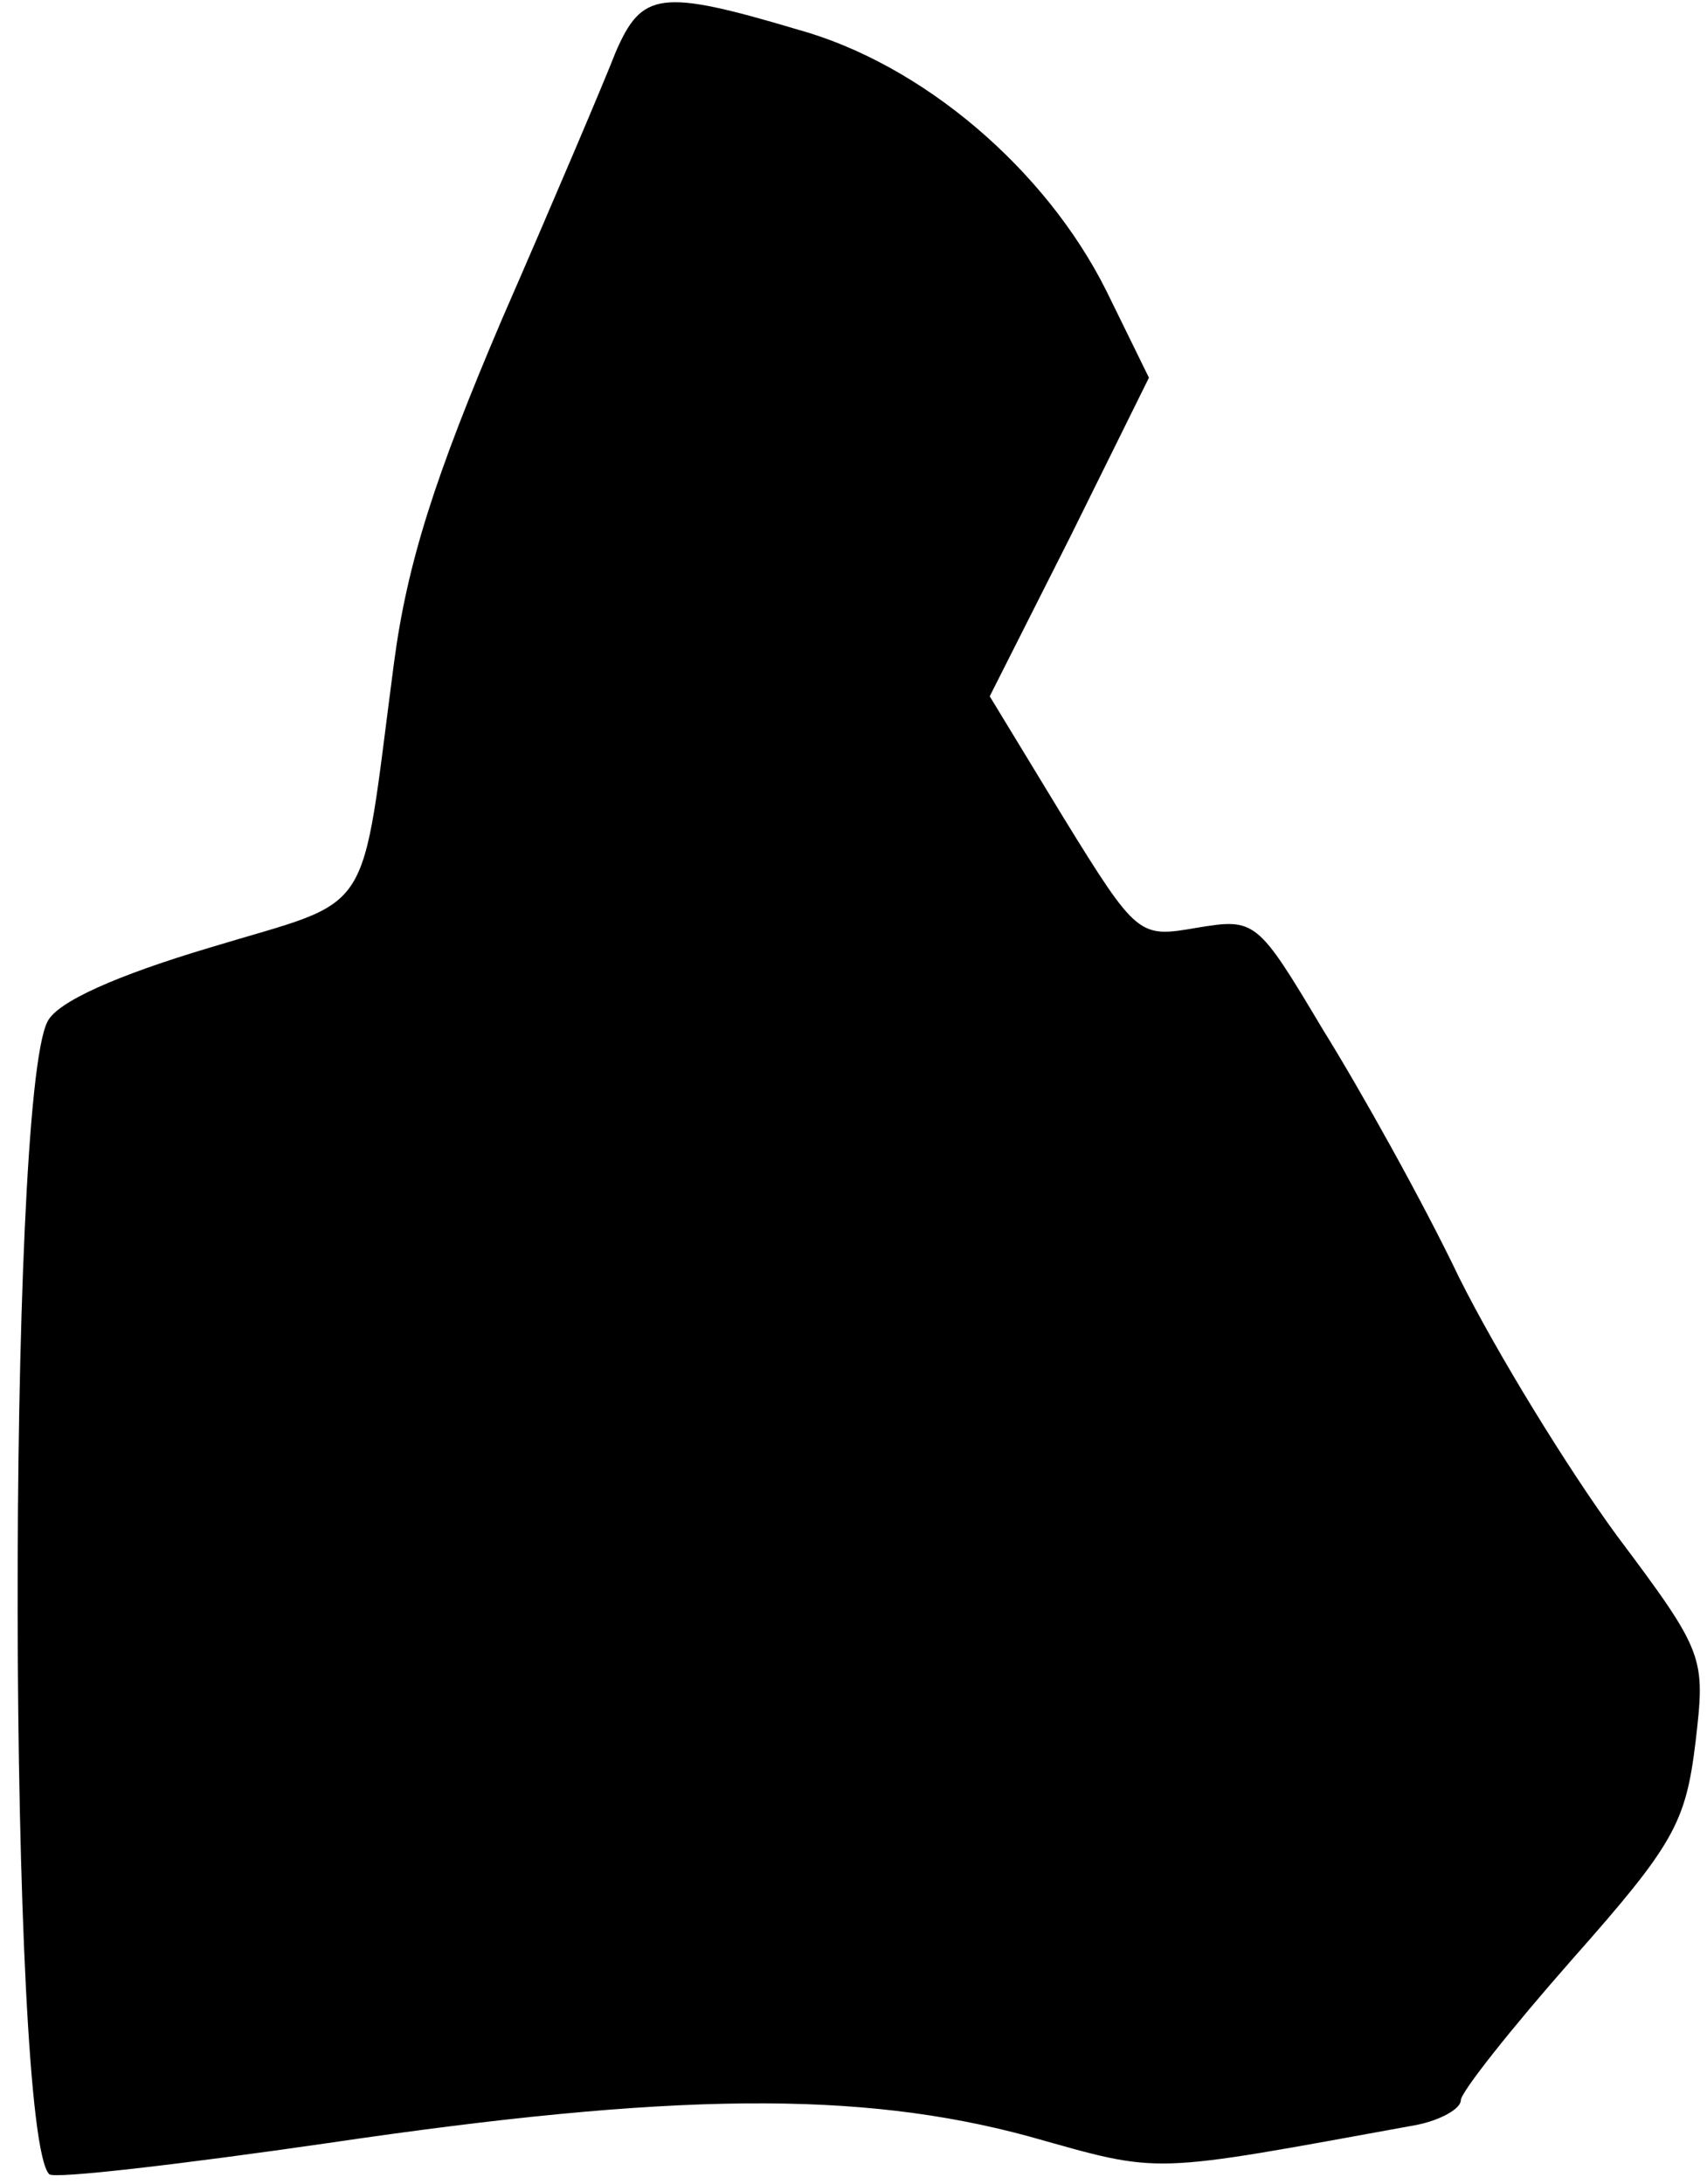 <?xml version="1.0" standalone="no"?>
<!DOCTYPE svg PUBLIC "-//W3C//DTD SVG 20010904//EN"
 "http://www.w3.org/TR/2001/REC-SVG-20010904/DTD/svg10.dtd">
<svg version="1.0" xmlns="http://www.w3.org/2000/svg"
 width="104pt" height="133pt" viewBox="0 0 104 133"
 preserveAspectRatio="xMidYMid meet">
<g transform="translate(0,133) scale(0.1,-0.1)"
fill="#000000" stroke="none">
<path fill="#000000" stroke="none" d="M375 1298 c-7 -18 -38 -91 -69 -162
-41 -96 -58 -149 -66 -210 -21 -159 -10 -142 -112 -173 -57 -17 -93 -33 -99
-45 -25 -47 -24 -677 1 -702 3 -3 80 6 170 19 210 31 324 32 427 4 82 -23 71
-23 236 7 15 3 27 10 27 15 0 5 31 44 68 86 62 70 69 83 75 132 6 52 6 54 -48
126 -30 41 -73 111 -96 157 -22 46 -60 114 -83 151 -40 67 -41 68 -77 62 -35
-6 -36 -6 -81 67 l-45 74 49 97 48 97 -26 53 c-37 74 -112 138 -188 159 -84
25 -95 23 -111 -14z"/>
</g>
</svg>
